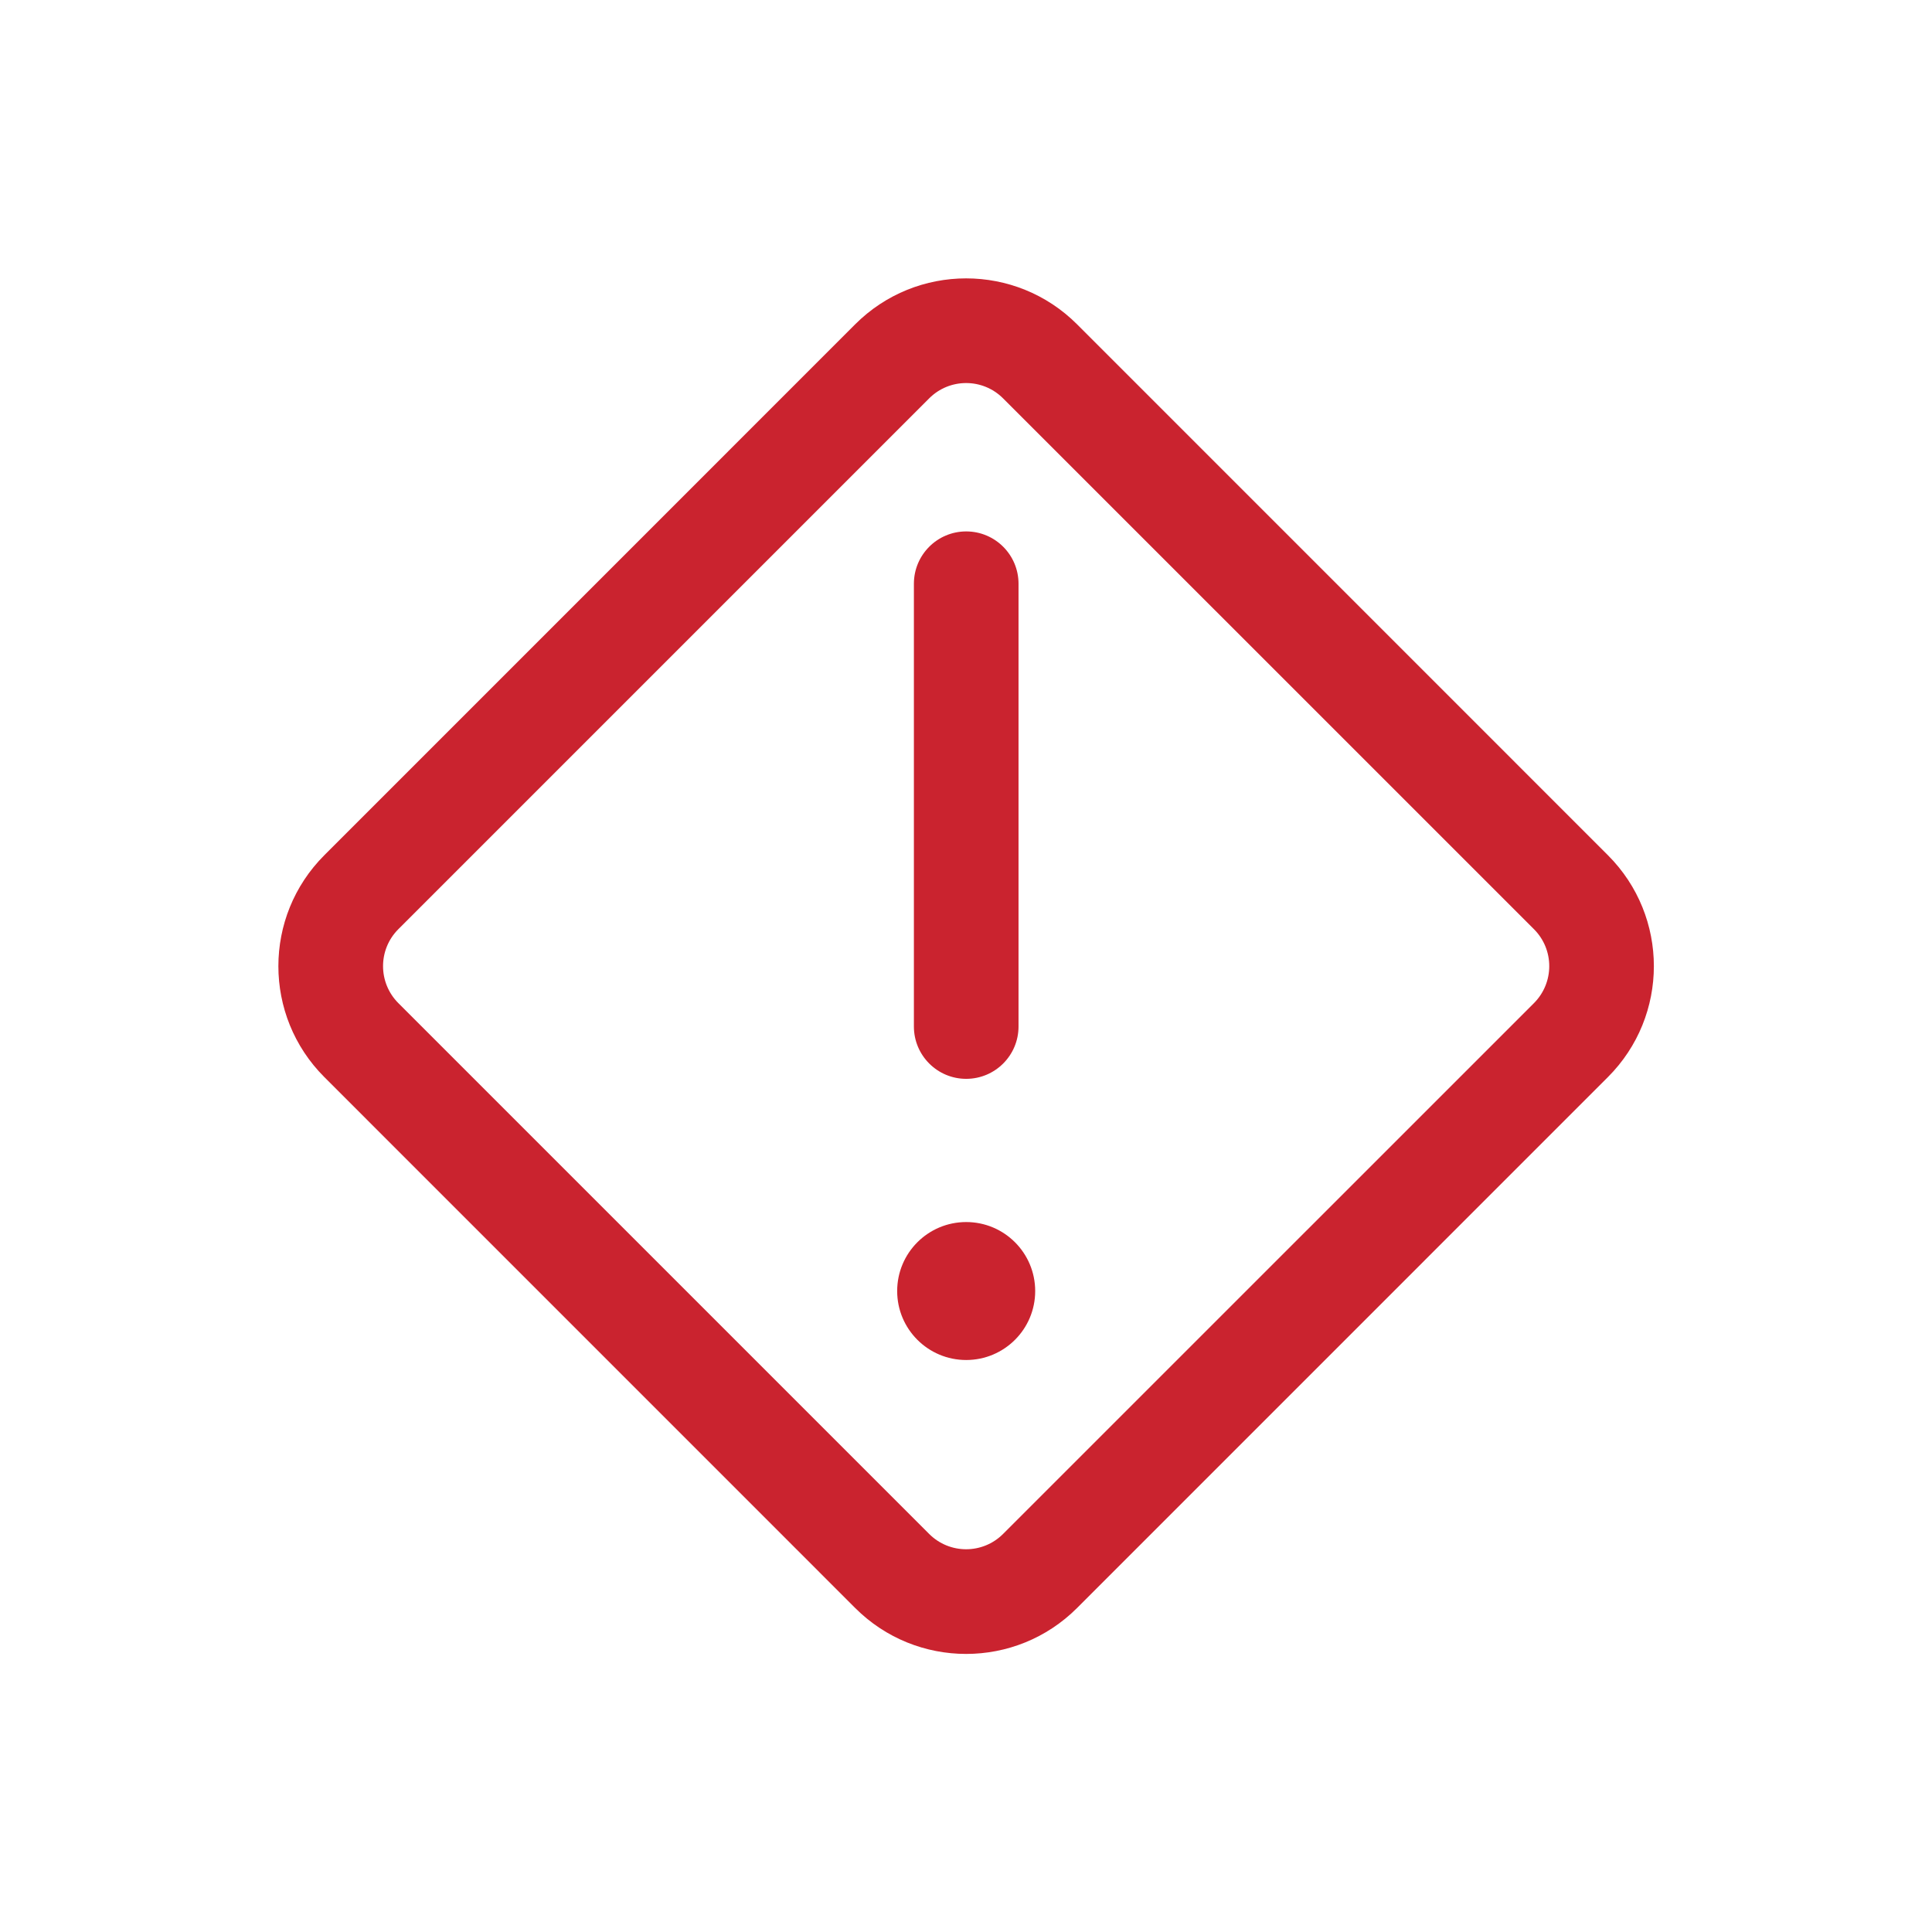 <svg width="32" height="32" viewBox="0 0 32 32" fill="none" xmlns="http://www.w3.org/2000/svg">
<path fill-rule="evenodd" clip-rule="evenodd" d="M16.003 8.802C16.482 8.802 16.87 9.19 16.87 9.669V17.002C16.87 17.481 16.482 17.869 16.003 17.869C15.525 17.869 15.137 17.481 15.137 17.002V9.669C15.137 9.19 15.525 8.802 16.003 8.802Z" fill="#CA232F"/>
<path d="M16.003 22.193C16.45 22.193 16.812 21.83 16.812 21.383C16.812 20.936 16.45 20.574 16.003 20.574C15.556 20.574 15.193 20.936 15.193 21.383C15.193 21.83 15.556 22.193 16.003 22.193Z" fill="#CA232F"/>
<path fill-rule="evenodd" clip-rule="evenodd" d="M16.003 20.907C15.74 20.907 15.527 21.121 15.527 21.384C15.527 21.647 15.74 21.86 16.003 21.86C16.266 21.86 16.479 21.647 16.479 21.384C16.479 21.121 16.266 20.907 16.003 20.907ZM14.86 21.384C14.86 20.752 15.372 20.241 16.003 20.241C16.634 20.241 17.146 20.752 17.146 21.384C17.146 22.015 16.634 22.526 16.003 22.526C15.372 22.526 14.86 22.015 14.86 21.384Z" fill="#CA232F"/>
<path fill-rule="evenodd" clip-rule="evenodd" d="M6.598 15.39C6.26 15.728 6.26 16.276 6.598 16.615L15.39 25.407C15.728 25.745 16.276 25.745 16.614 25.407L25.407 16.615C25.745 16.276 25.745 15.728 25.407 15.39L16.614 6.598C16.276 6.26 15.728 6.26 15.39 6.598L6.598 15.39ZM5.372 17.84C4.357 16.825 4.357 15.18 5.372 14.165L14.164 5.372C15.179 4.357 16.825 4.357 17.84 5.372L26.632 14.165C27.647 15.18 27.647 16.825 26.632 17.84L17.84 26.633C16.825 27.648 15.179 27.648 14.164 26.633L5.372 17.84Z" fill="#CA232F"/>
</svg>
